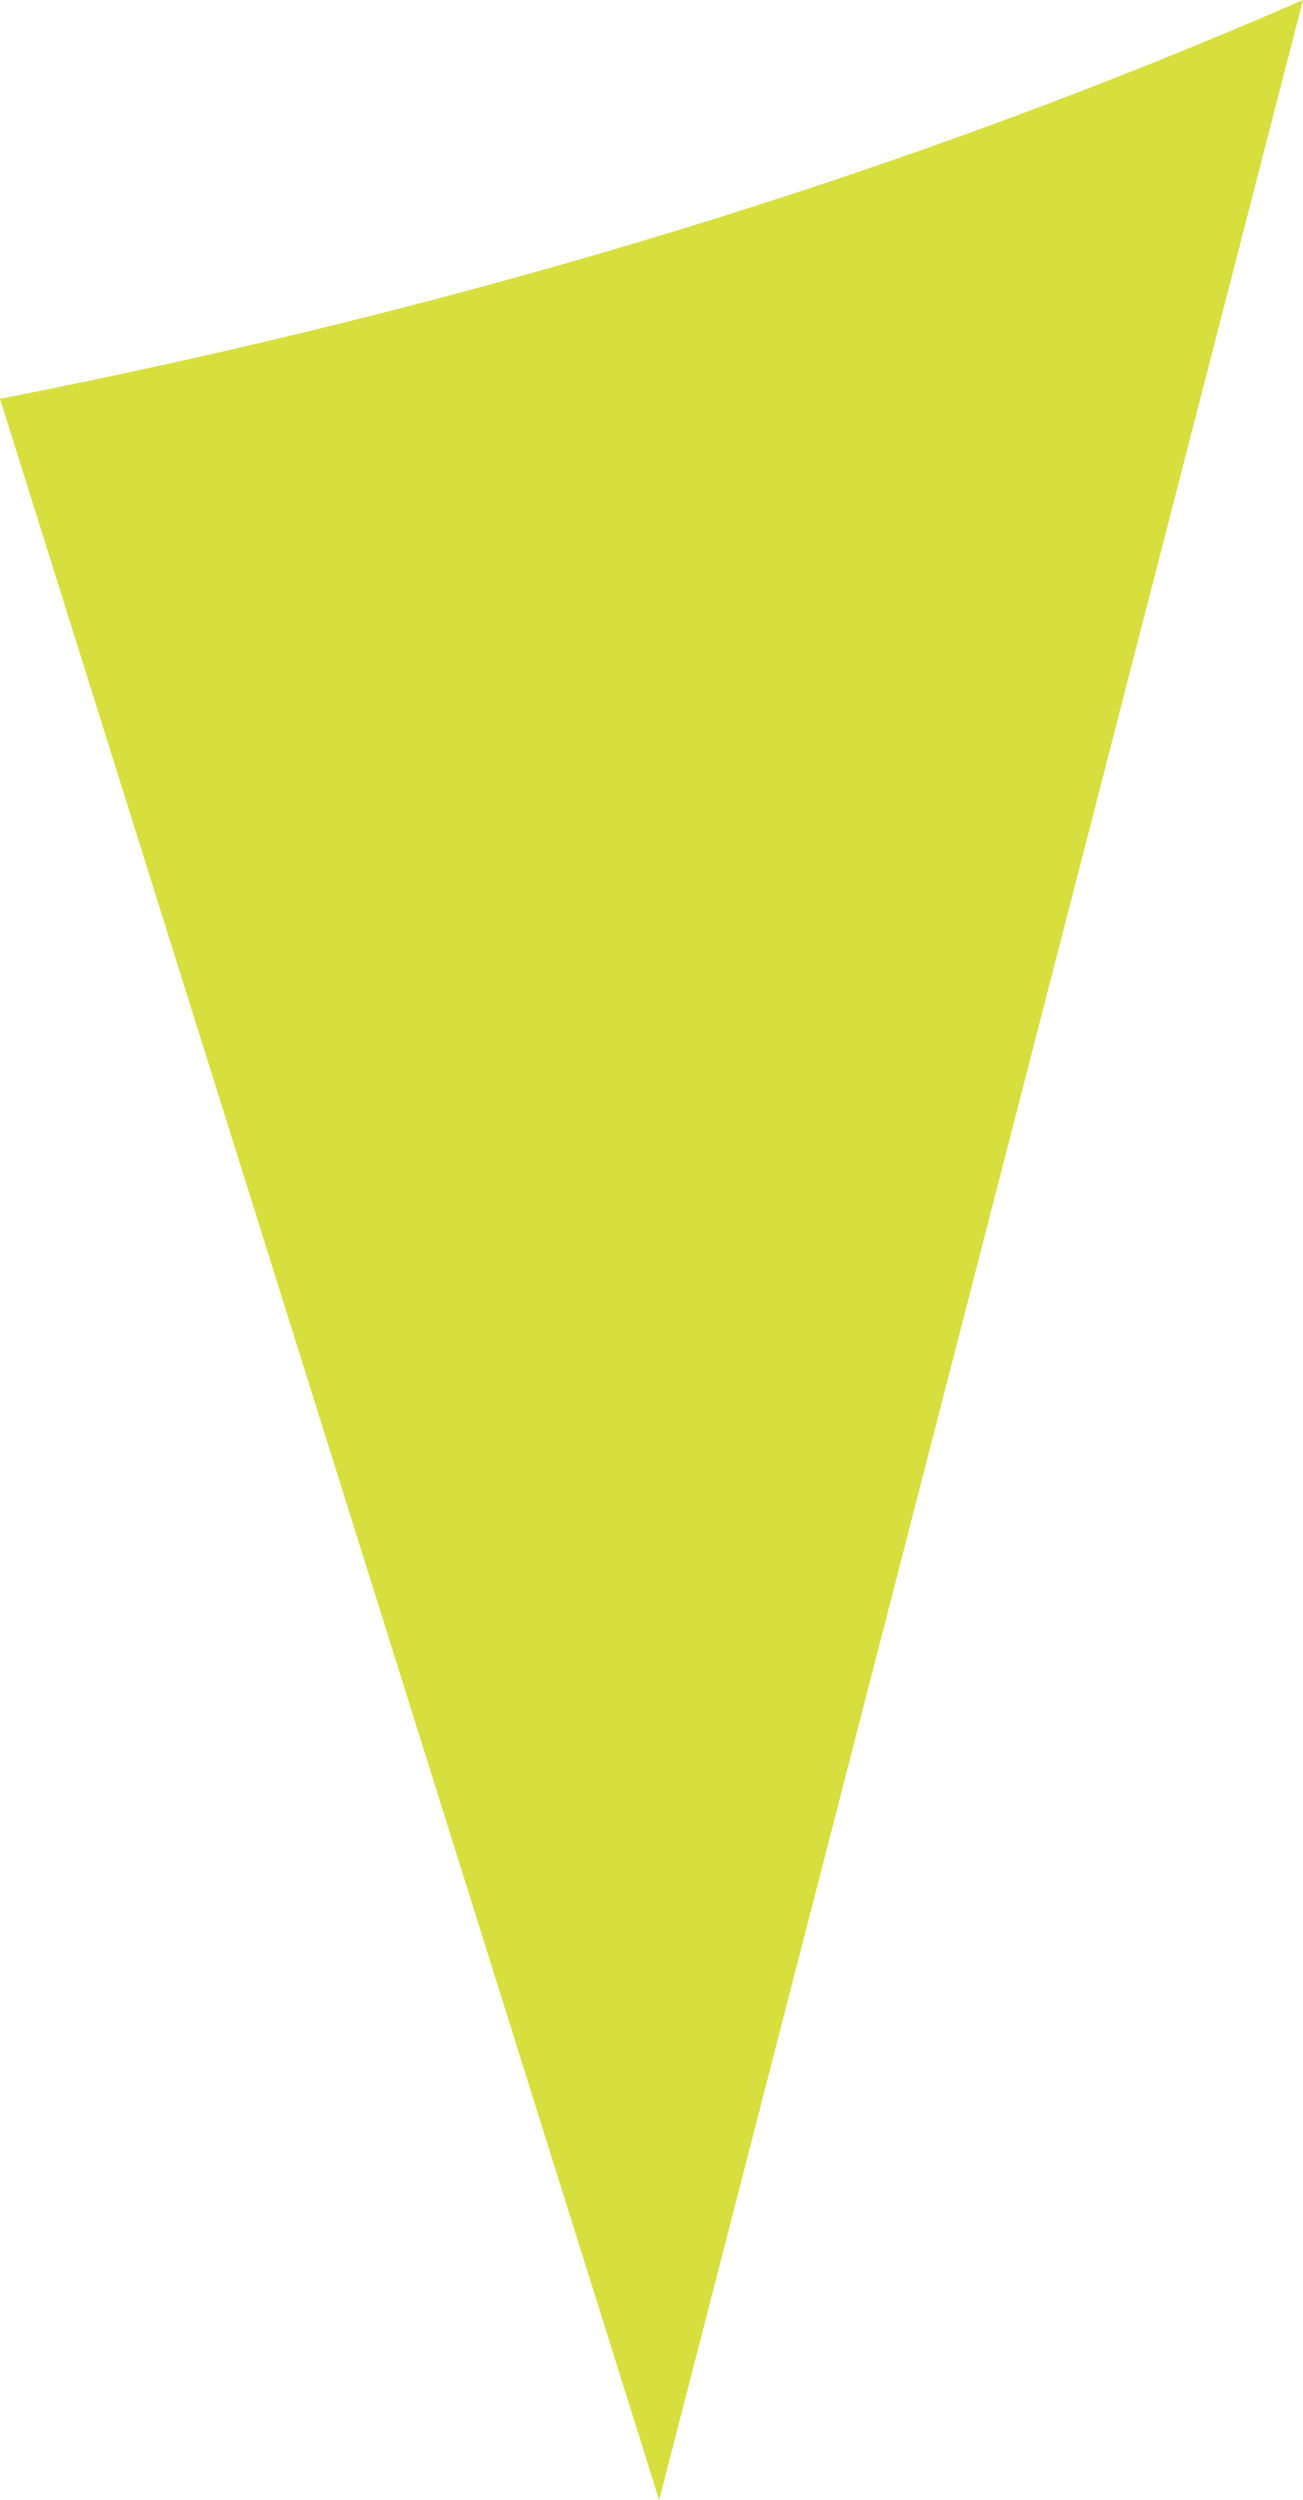 <?xml version="1.0" encoding="UTF-8" standalone="no"?>
<svg xmlns:xlink="http://www.w3.org/1999/xlink" height="8.15px" width="4.25px" xmlns="http://www.w3.org/2000/svg">
  <g transform="matrix(1.0, 0.0, 0.0, 1.0, 3.95, 194.85)">
    <path d="M-3.95 -193.55 Q-1.65 -194.0 0.3 -194.85 L-1.8 -186.7 -3.95 -193.55" fill="#d7df3f" fill-rule="evenodd" stroke="none"/>
  </g>
</svg>
